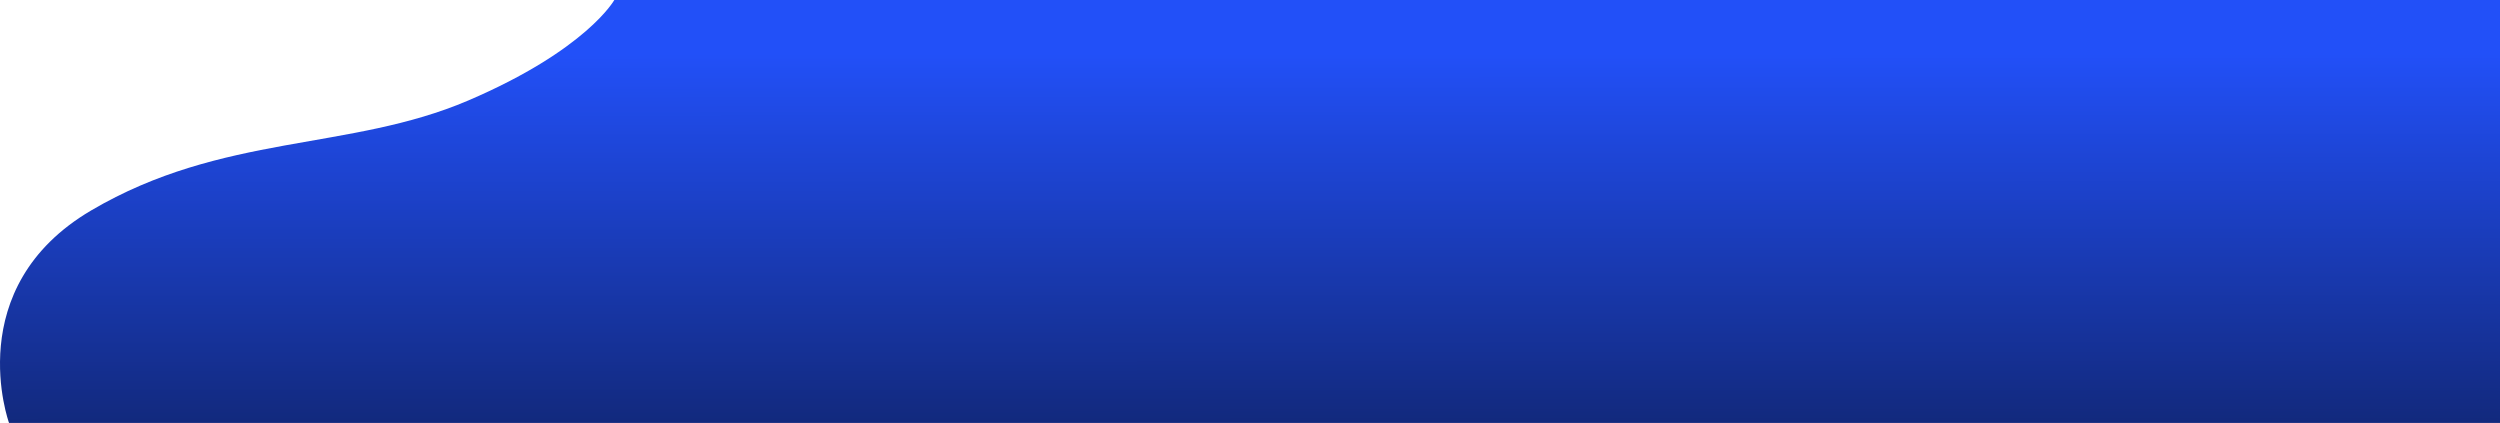 <svg xmlns="http://www.w3.org/2000/svg" xmlns:xlink="http://www.w3.org/1999/xlink" width="780.322" height="132" viewBox="0 0 780.322 132"><defs><style>.a{fill:url(#a);}</style><linearGradient id="a" x1="0.786" y1="0.127" x2="0.787" y2="1" gradientUnits="objectBoundingBox"><stop offset="0" stop-color="#2250f8"/><stop offset="1" stop-color="#12297d"/><stop offset="1" stop-color="#7f01d1"/></linearGradient></defs><path class="a" d="M278.638,0H867.214V132H89.71S74.346,89.788,115.371,65.672,196.049,47.2,233.02,31.38,278.638,0,278.638,0Z" transform="translate(-86.892)"/></svg>